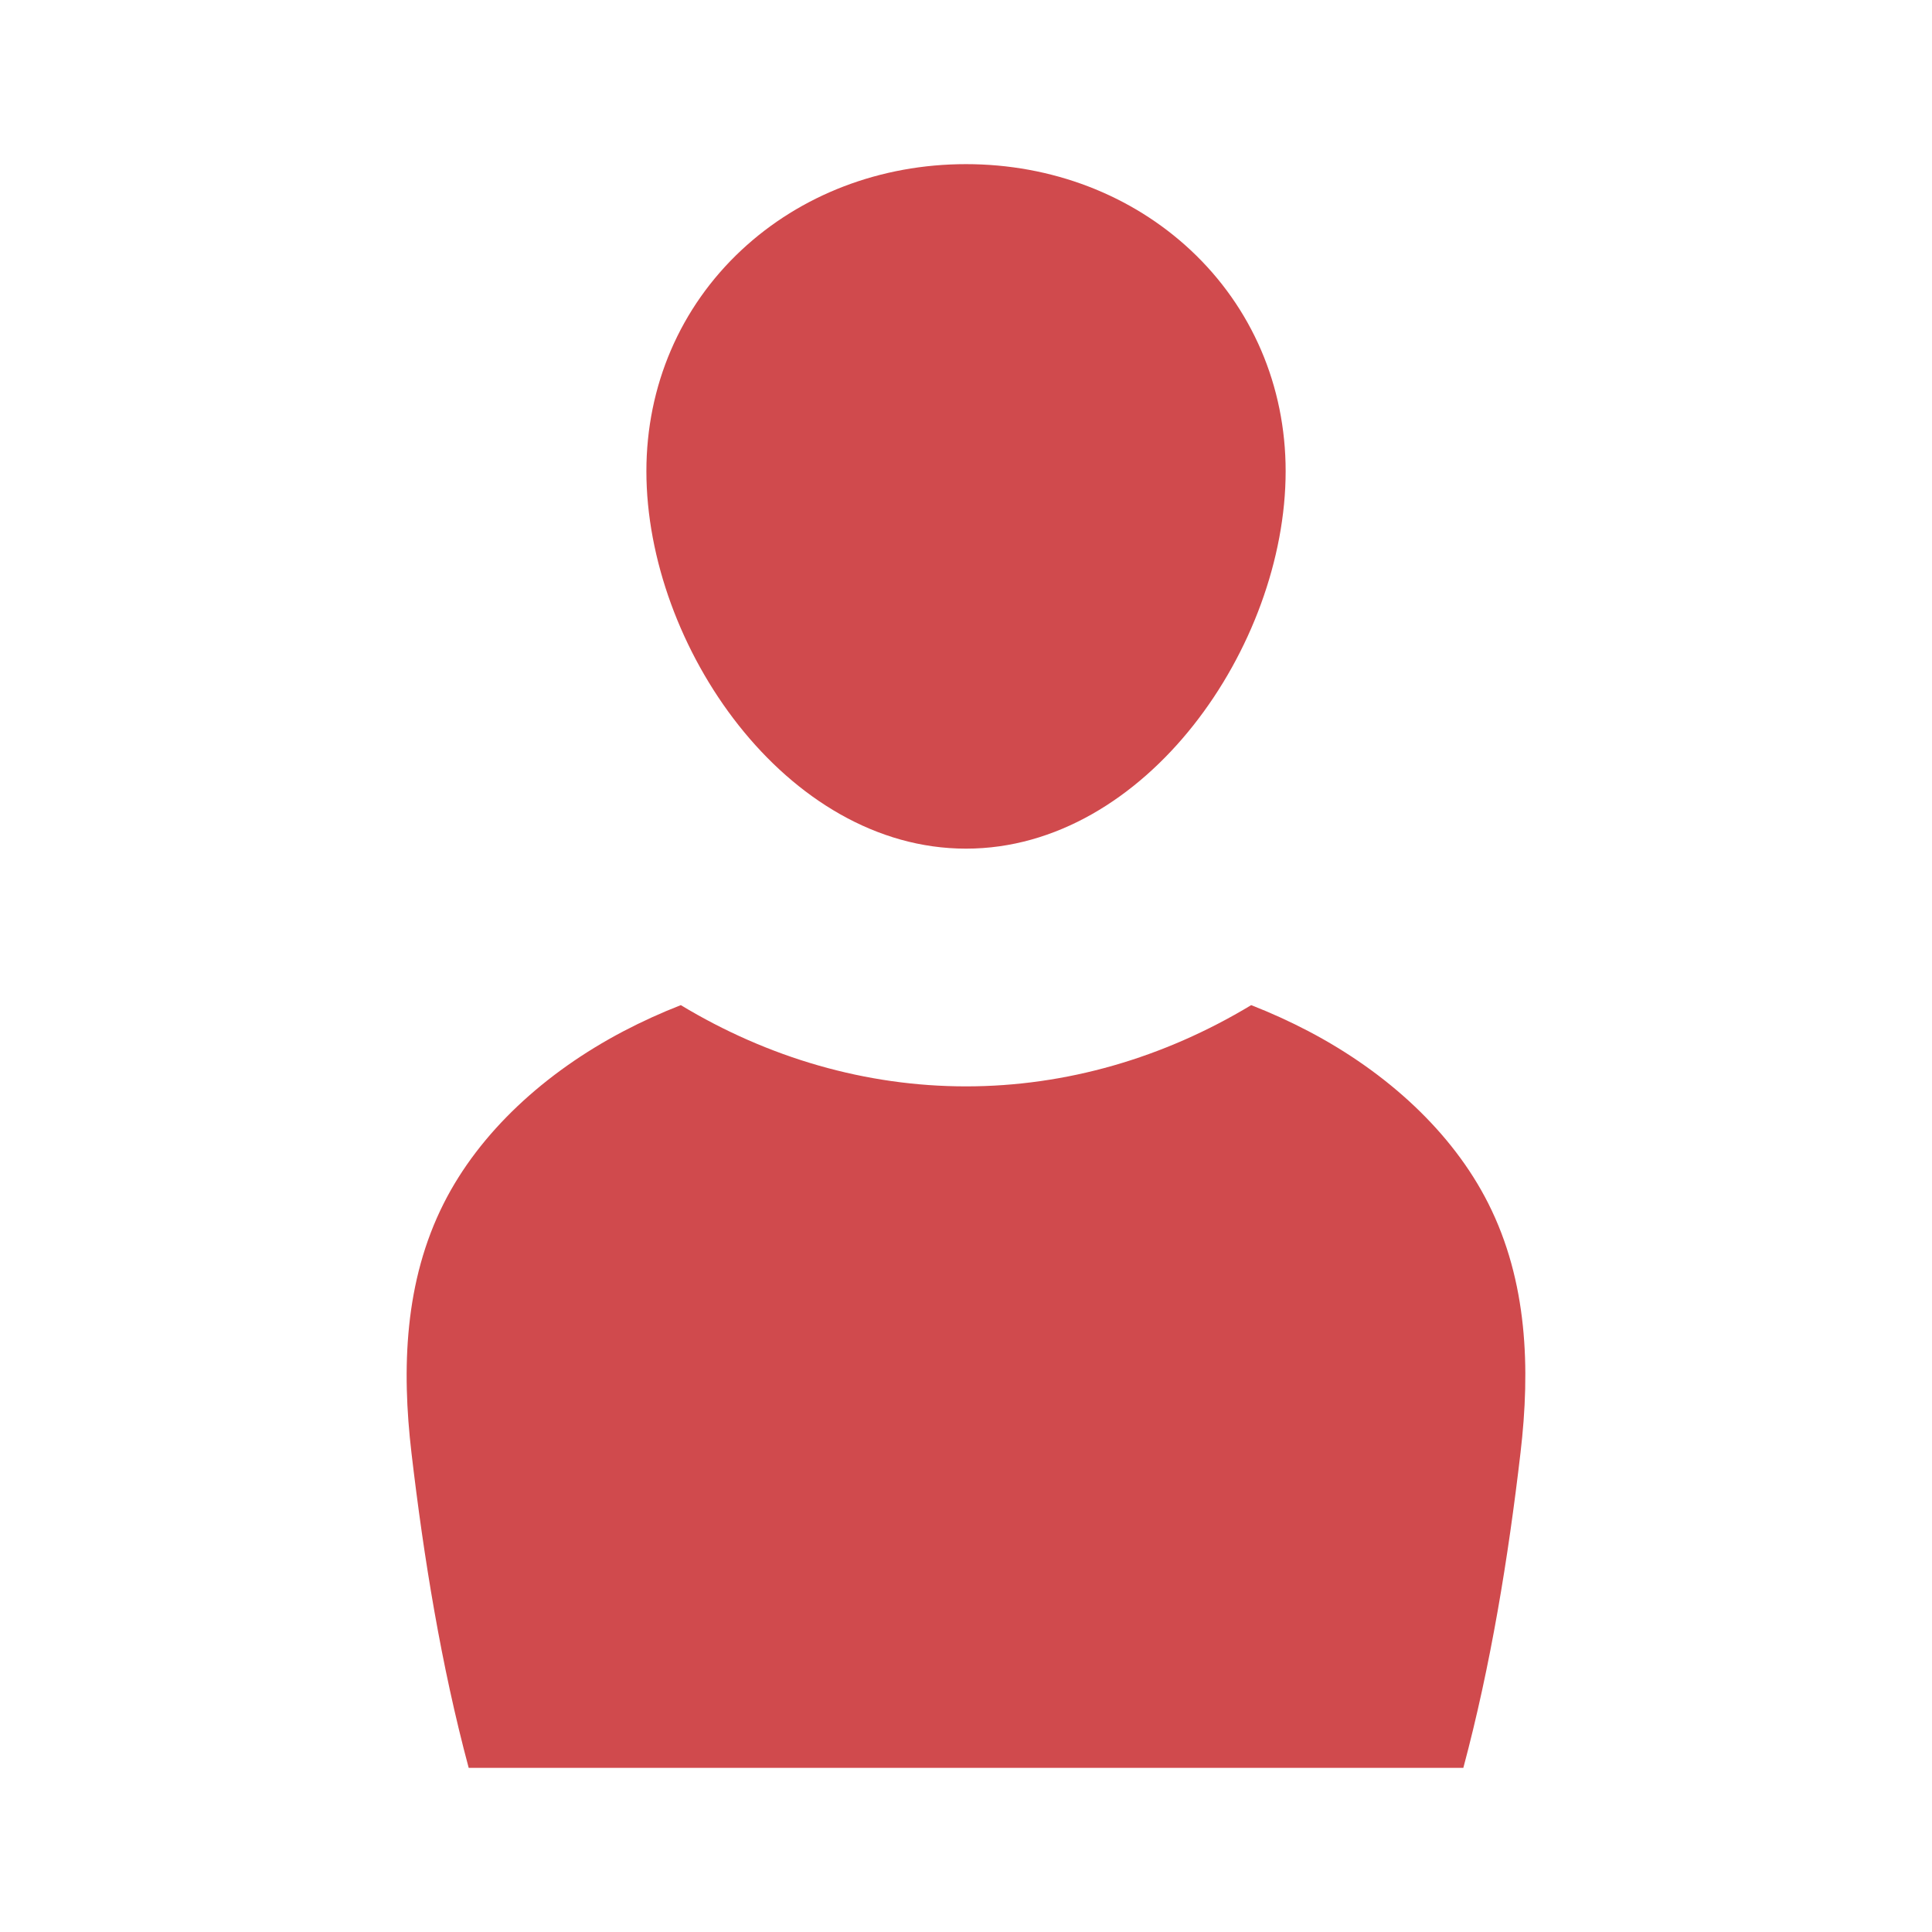 <?xml version="1.0" ?><svg style="enable-background:new 0 0 512 512;" version="1.1" viewBox="0 0 512 512" xml:space="preserve" xmlns="http://www.w3.org/2000/svg" xmlns:xlink="http://www.w3.org/1999/xlink"><style type="text/css">
	.st0{fill:#D04A4D;}
	.st1{fill:none;stroke:#D04A4D;stroke-width:32;stroke-linecap:round;stroke-linejoin:round;stroke-miterlimit:10;}
</style><g id="Layer_1"/><g id="Layer_2"><g><g><path class="st0" d="M256,224.9c-47.7,0-84.7-53.77-84.7-100.02c0-22.61,8.94-43.42,25.18-58.59     C212.21,51.6,233.35,43.5,256,43.5s43.79,8.1,59.53,22.79c16.23,15.17,25.18,35.97,25.18,58.59     C340.7,171.14,303.7,224.9,256,224.9z"/></g><g><path class="st0" d="M402.95,385c-3.25,27.82-7.86,56.27-15.15,83.5H124.21c-7.3-27.23-11.91-55.68-15.17-83.5     c-2.61-22.3-1.88-45.45,8.58-66.14c9.48-18.77,26.75-34.62,47.6-45.57c4.9-2.57,9.98-4.88,15.2-6.92     c23.18,13.99,49.07,21.53,75.58,21.53s52.4-7.54,75.58-21.53c5.22,2.04,10.3,4.35,15.2,6.92c20.86,10.95,38.12,26.8,47.6,45.57     C404.84,339.55,405.57,362.7,402.95,385z"/></g></g></g></svg>